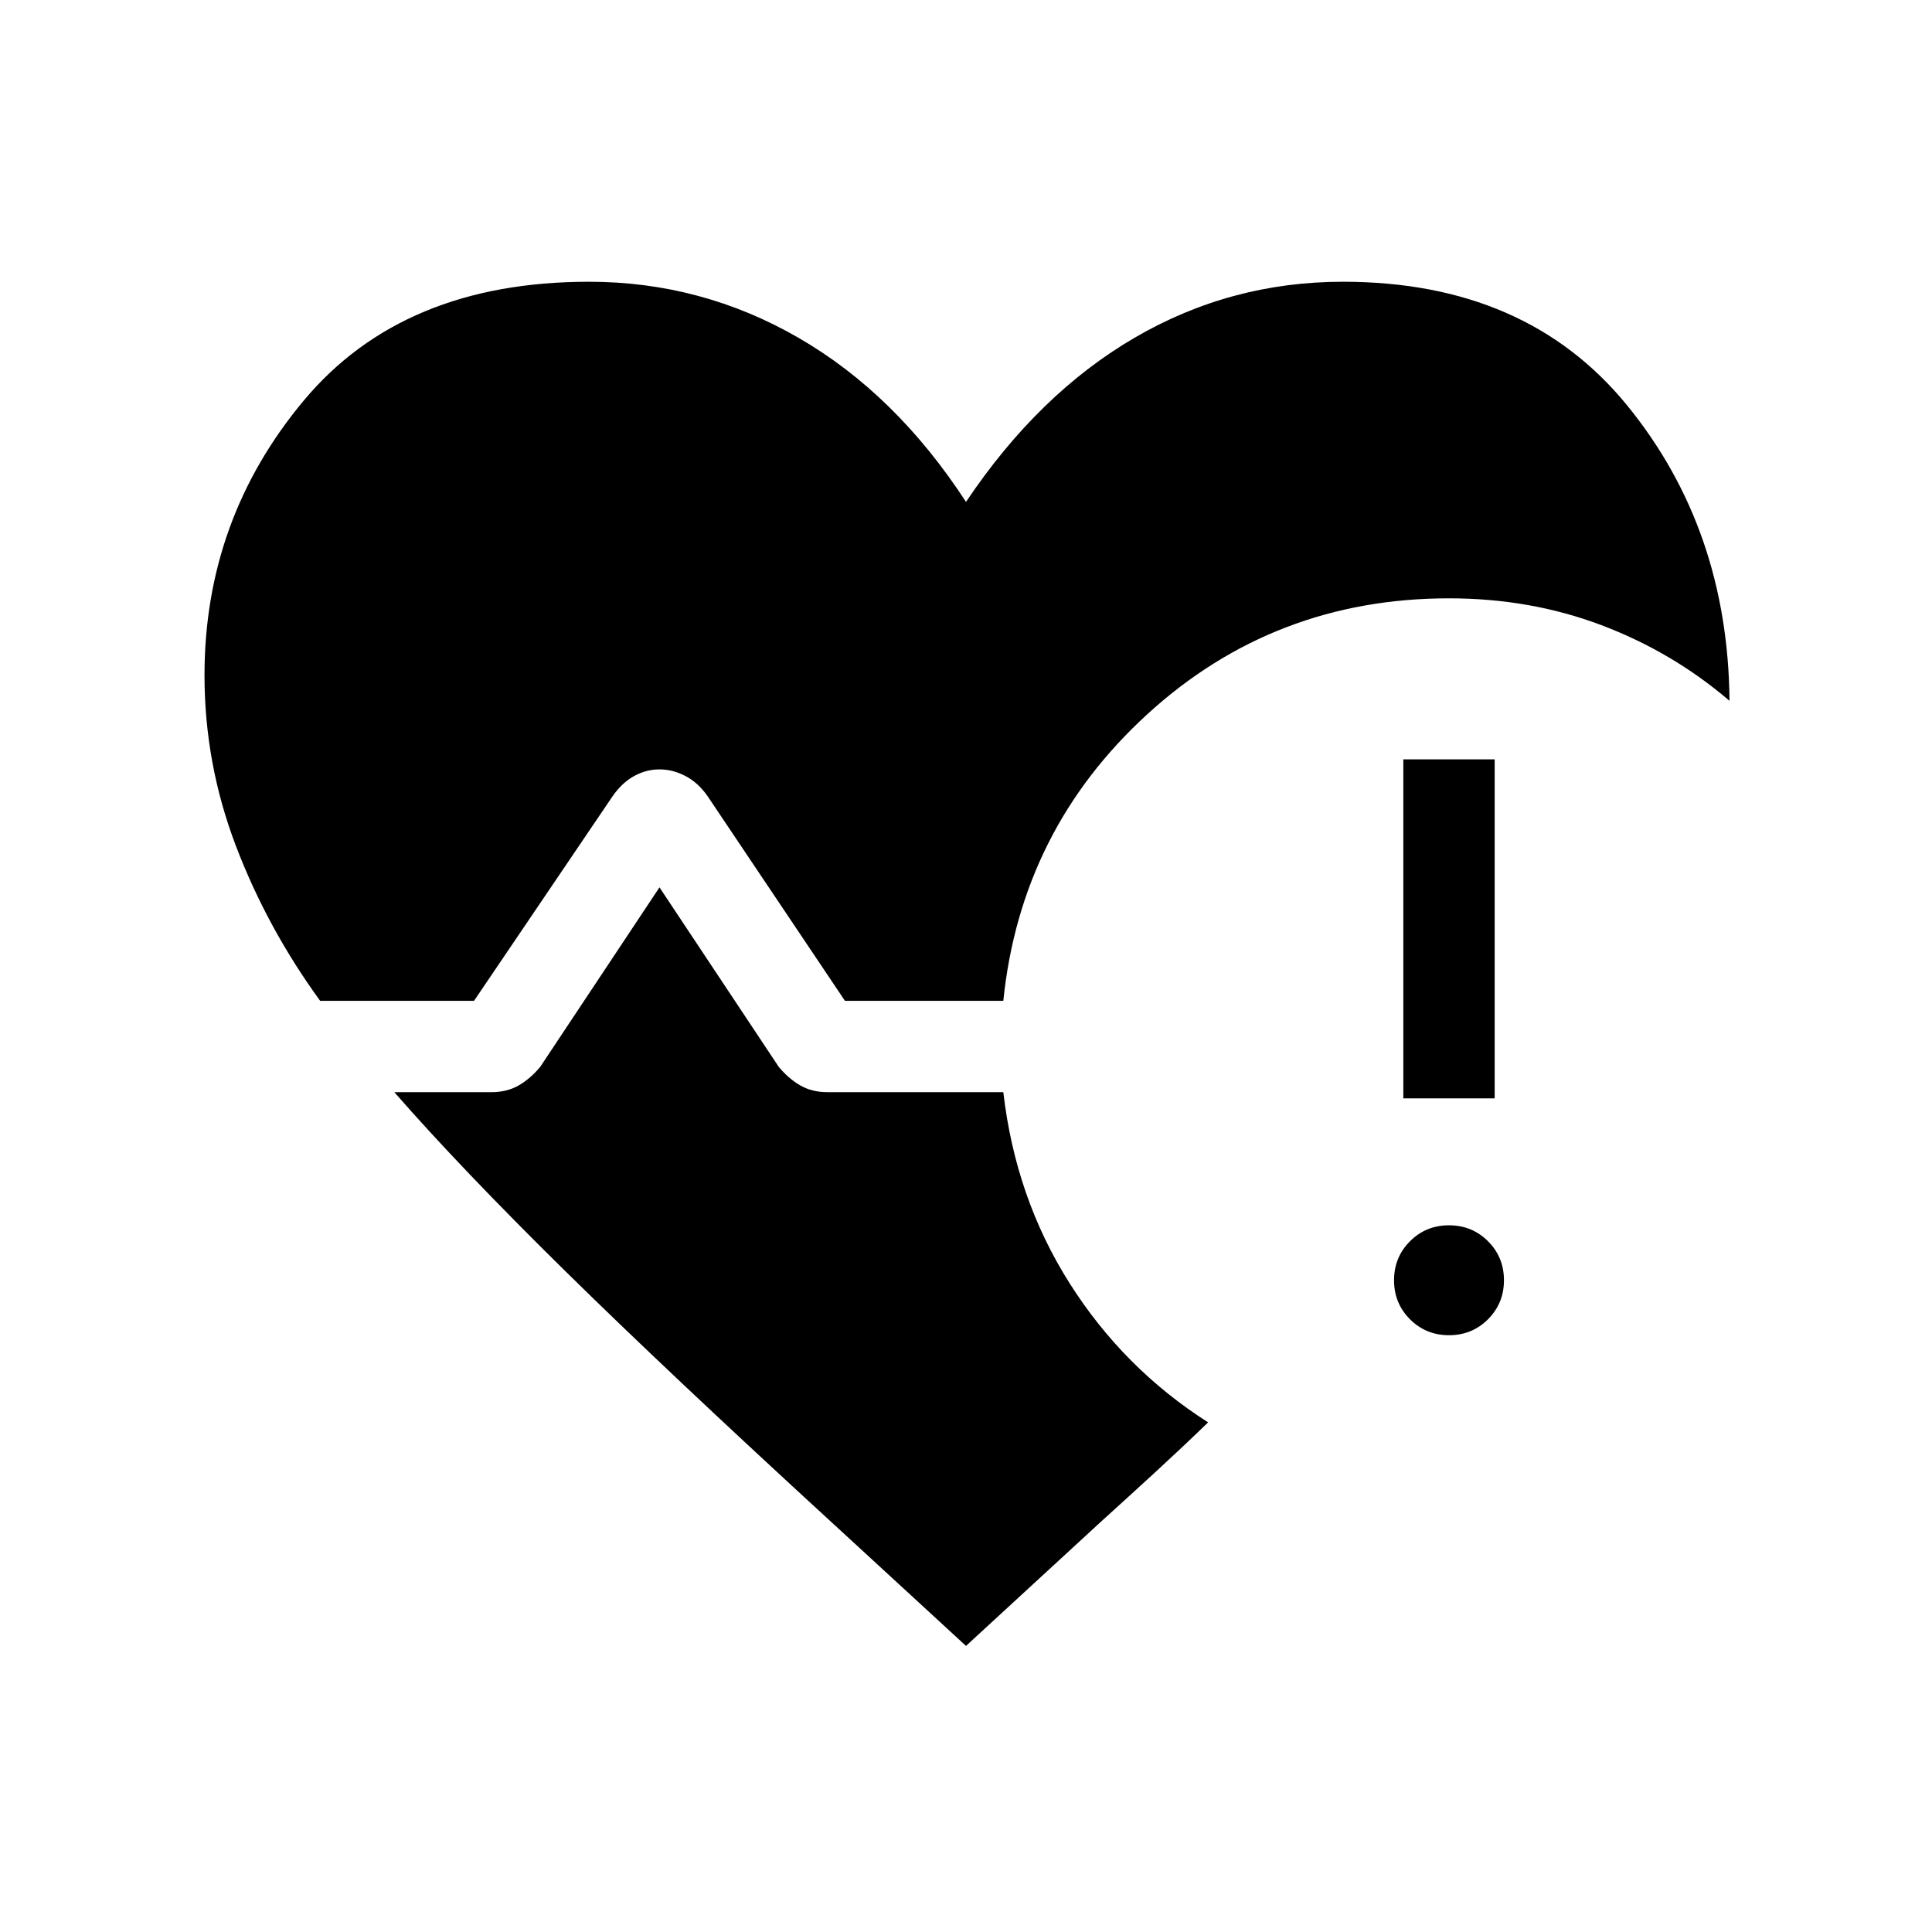 <svg xmlns="http://www.w3.org/2000/svg" width="48" height="48" viewBox="0 -960 960 960"><path d="M159.079-462.692q-26.308-36.154-41.885-77.038-15.577-40.885-15.577-84.731 0-77.461 49.307-136.5 49.308-59.038 141.769-59.038 55.846 0 104.076 27.847Q445-764.306 480-710.614q36-53.692 83.731-81.538 47.73-27.847 103.576-27.847 91.077 0 141.192 61.423 50.115 61.422 50.884 146.806-28.307-24.23-63.615-37.576-35.307-13.346-75.768-13.346-86.846 0-149.807 57.5-62.962 57.5-71.654 142.5h-78.693l-68.307-101.769q-4.615-6.615-10.923-9.923-6.308-3.307-12.923-3.307t-12.615 3.307q-6 3.308-10.616 9.923l-68.923 101.769h-76.46ZM480-142.155l-66.305-60.998q-81.77-75.001-133.116-125.539-51.347-50.539-84.655-88.616h48.307q7.615 0 13.423-3.308t10.808-9.308l59.231-89.154 59.231 89.154q5 6 10.808 9.308 5.807 3.308 13.423 3.308h87.384q6.077 52.538 32.923 94.922 26.845 42.385 68.845 69.154-12.385 12.001-25.731 24.27-13.347 12.27-27.886 25.424L480-142.155Zm240-154.384q-11.461 0-19.384-7.923t-7.923-19.384q0-11.462 7.923-19.385 7.923-7.923 19.384-7.923t19.384 7.923q7.923 7.923 7.923 19.385 0 11.461-7.923 19.384T720-296.539Zm-22.692-117.692v-168.461h45.384v168.461h-45.384Z"/></svg>